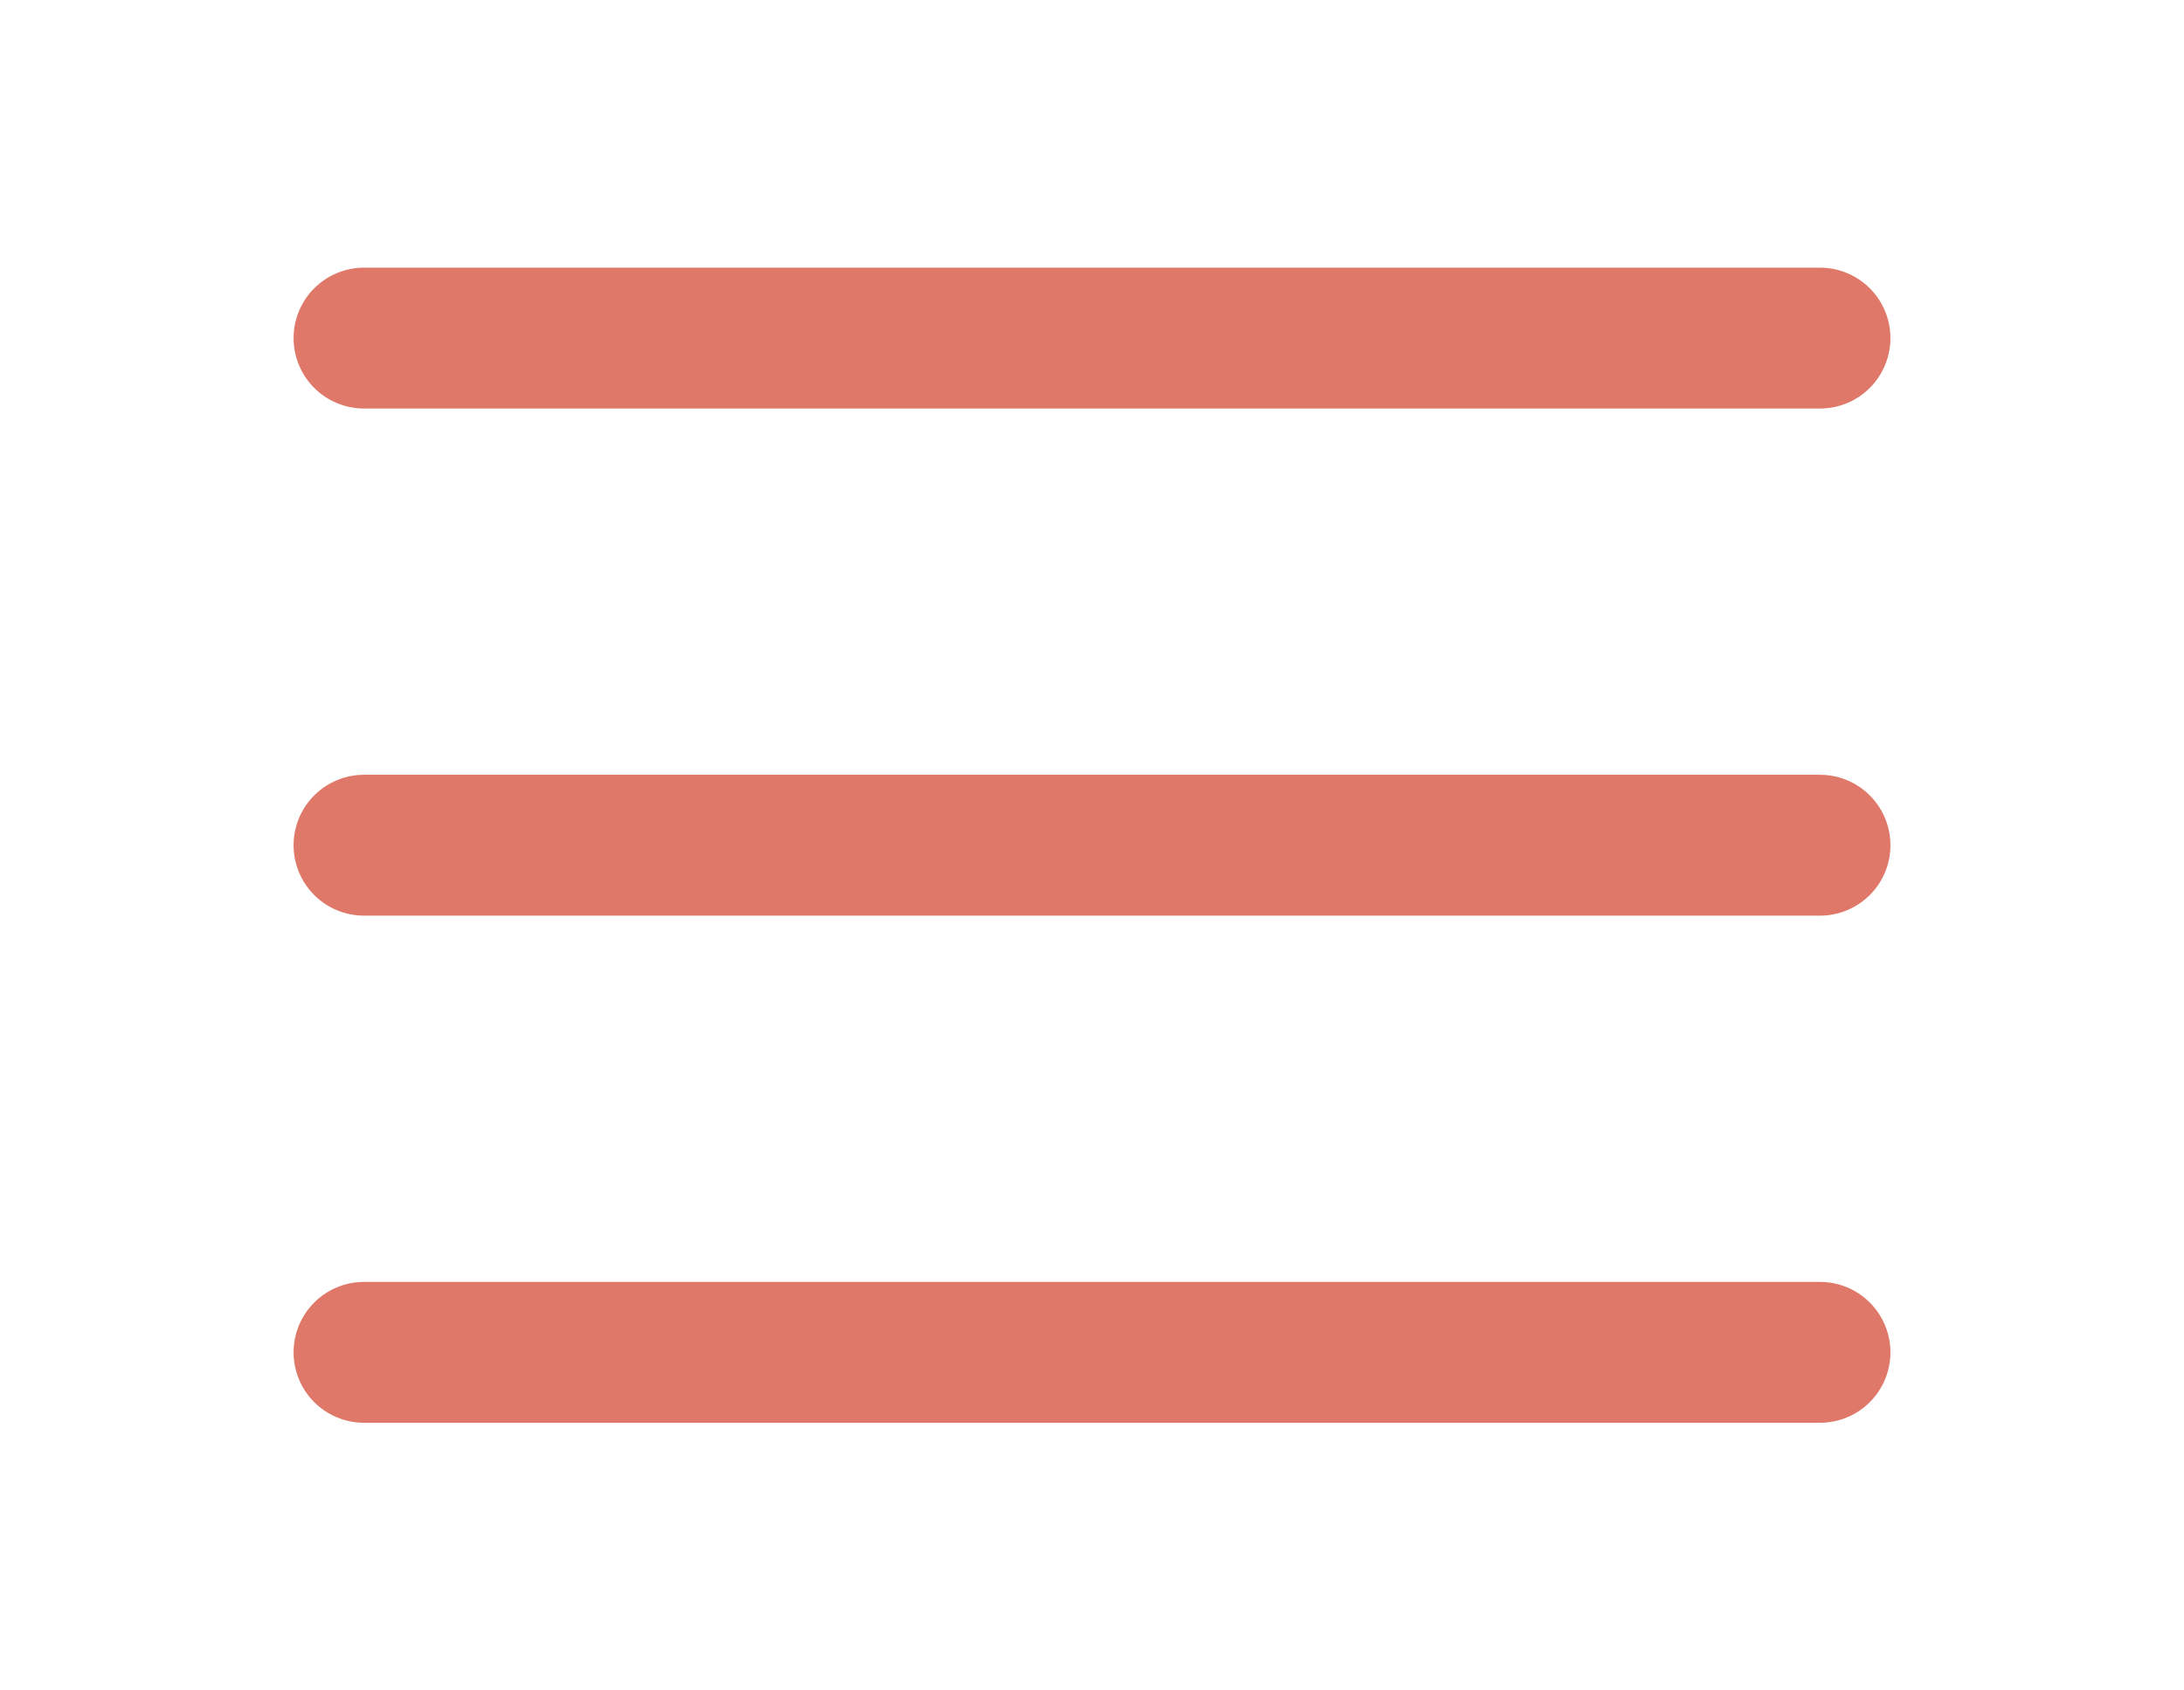<svg width="31" height="24" viewBox="0 0 31 24" fill="none" xmlns="http://www.w3.org/2000/svg">
<path d="M5.167 4.8H25.833M5.167 12H25.833M5.167 19.2H25.833" stroke="#DF7868" stroke-width="2" stroke-linecap="round" stroke-linejoin="round"/>
</svg>

